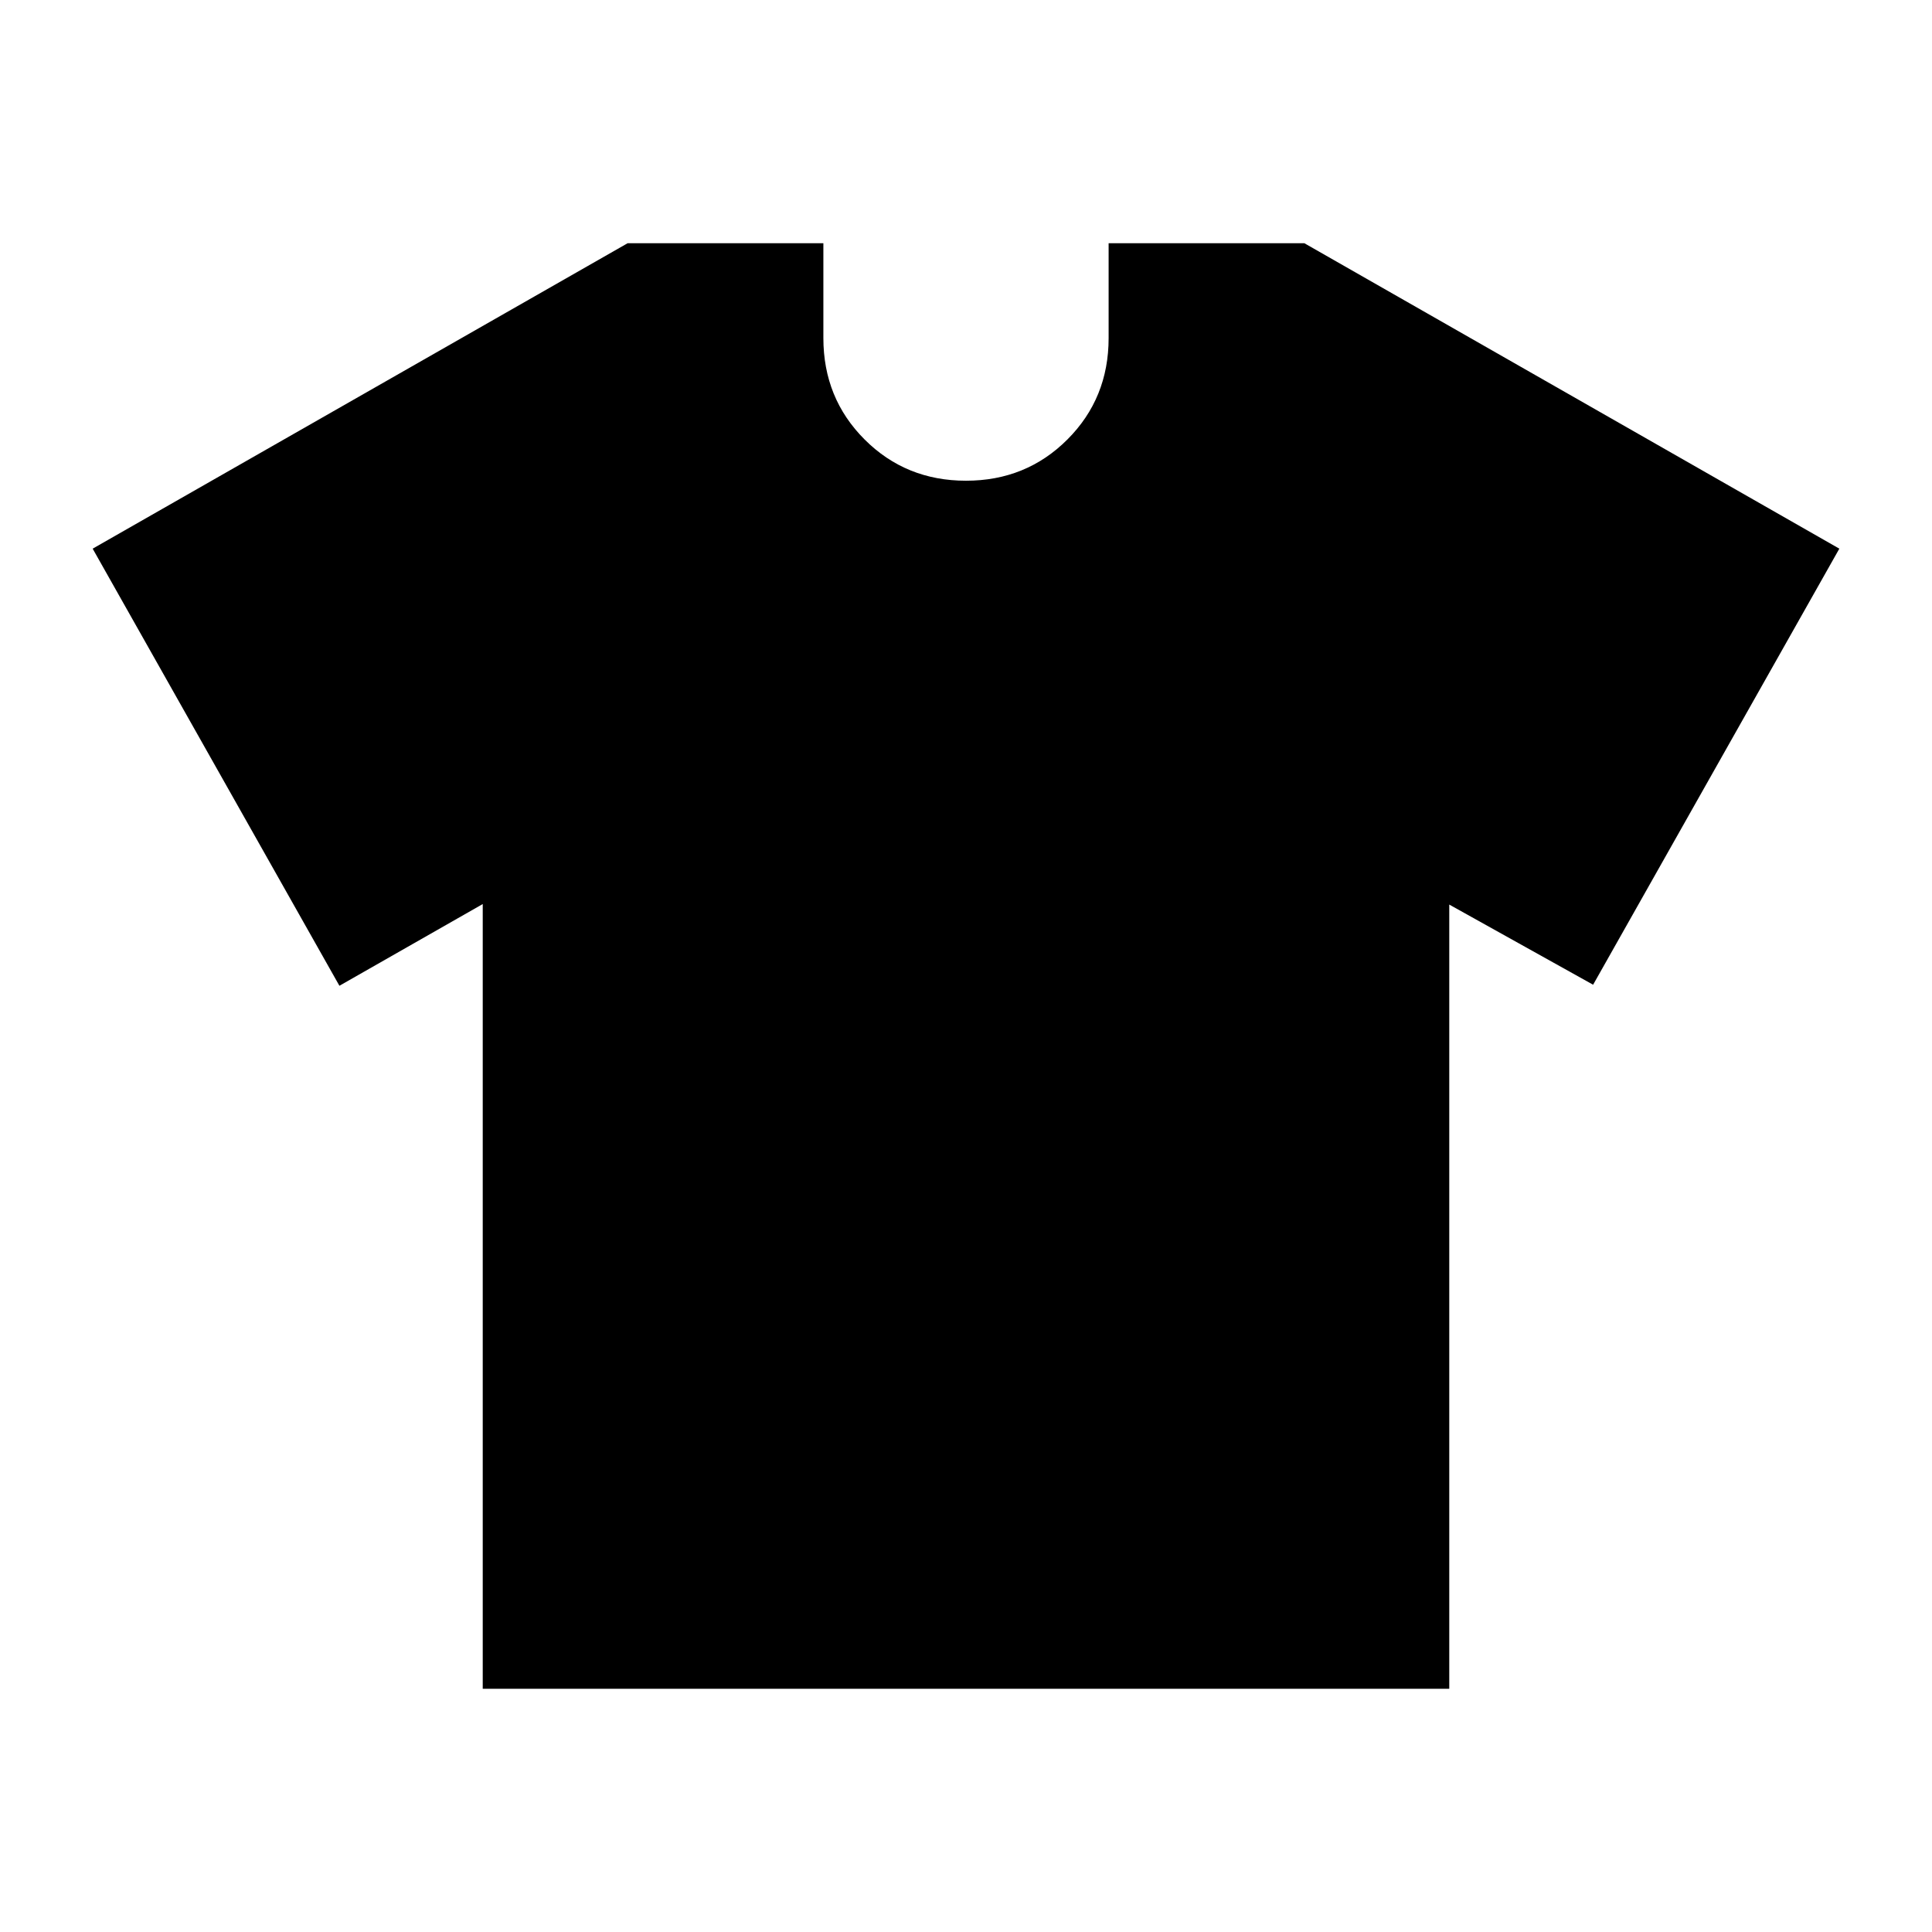<svg xmlns="http://www.w3.org/2000/svg" height="24" viewBox="0 -960 960 960" width="24"><path d="m239.869-510.782-71.217 40.608L46.043-687.37l265.805-151.761h97.283V-792q0 29.891 20.489 50.38 20.489 20.489 50.38 20.489 29.891 0 50.38-20.489 20.489-20.489 20.489-50.38v-47.131h97.283L913.957-687.37 791.609-470.695l-71.478-39.826v389.652H239.869v-389.913Z"/></svg>